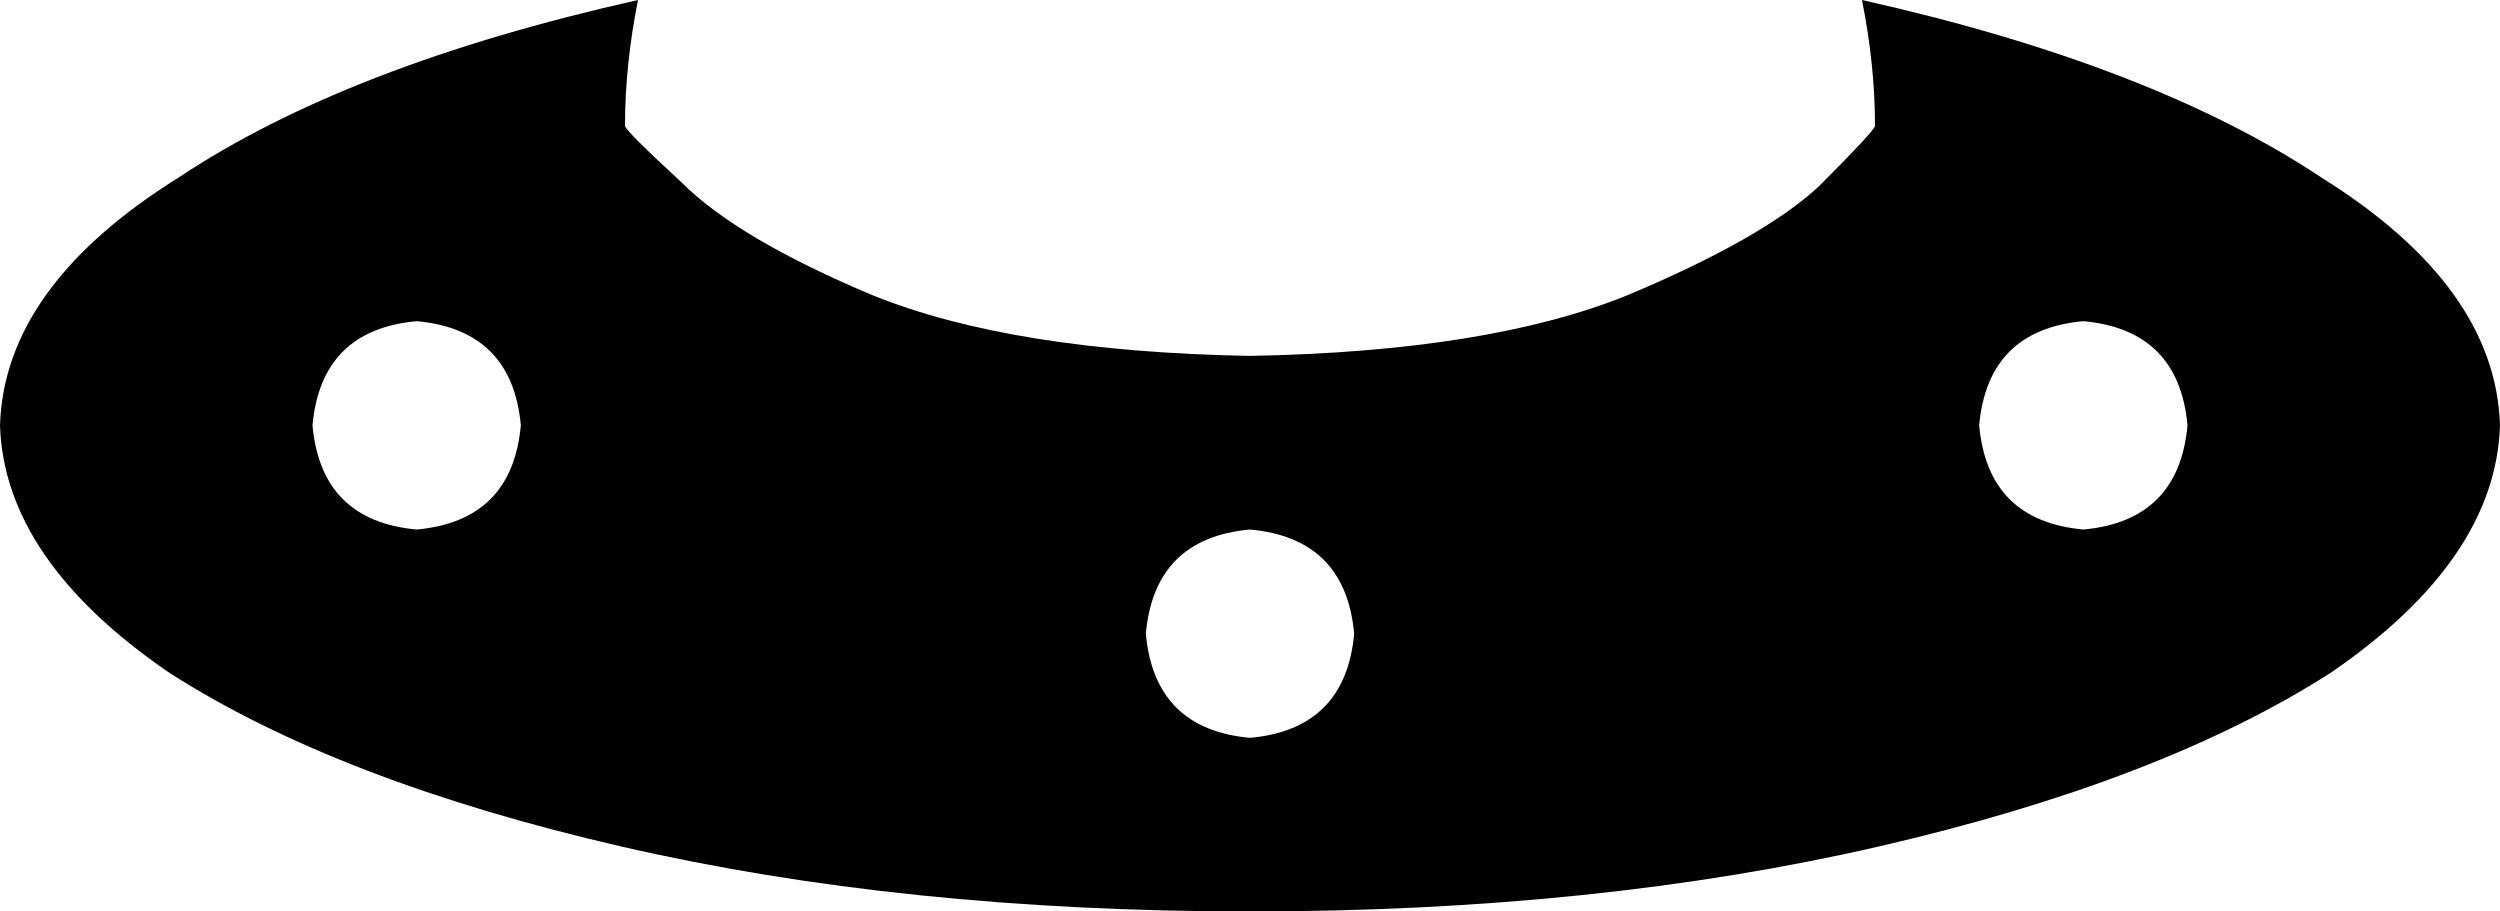 <svg xmlns="http://www.w3.org/2000/svg" viewBox="0 0 576 210">
    <path d="M 288 82 Q 343 81 375 68 L 375 68 Q 406 55 419 43 L 419 43 Q 432 30 432 29 L 432 29 Q 432 29 432 29 Q 432 15 429 0 Q 496 15 535 41 Q 575 66 576 98 Q 575 129 537 155 Q 498 180 433 195 Q 368 210 288 210 Q 208 210 143 195 Q 78 180 39 155 Q 1 129 0 98 Q 1 66 41 41 Q 80 15 147 0 Q 144 15 144 29 Q 144 30 157 42 Q 170 55 201 68 Q 233 81 288 82 L 288 82 Z M 120 98 Q 118 76 96 74 Q 74 76 72 98 Q 74 120 96 122 Q 118 120 120 98 L 120 98 Z M 480 122 Q 502 120 504 98 Q 502 76 480 74 Q 458 76 456 98 Q 458 120 480 122 L 480 122 Z M 312 146 Q 310 124 288 122 Q 266 124 264 146 Q 266 168 288 170 Q 310 168 312 146 L 312 146 Z"/>
</svg>
